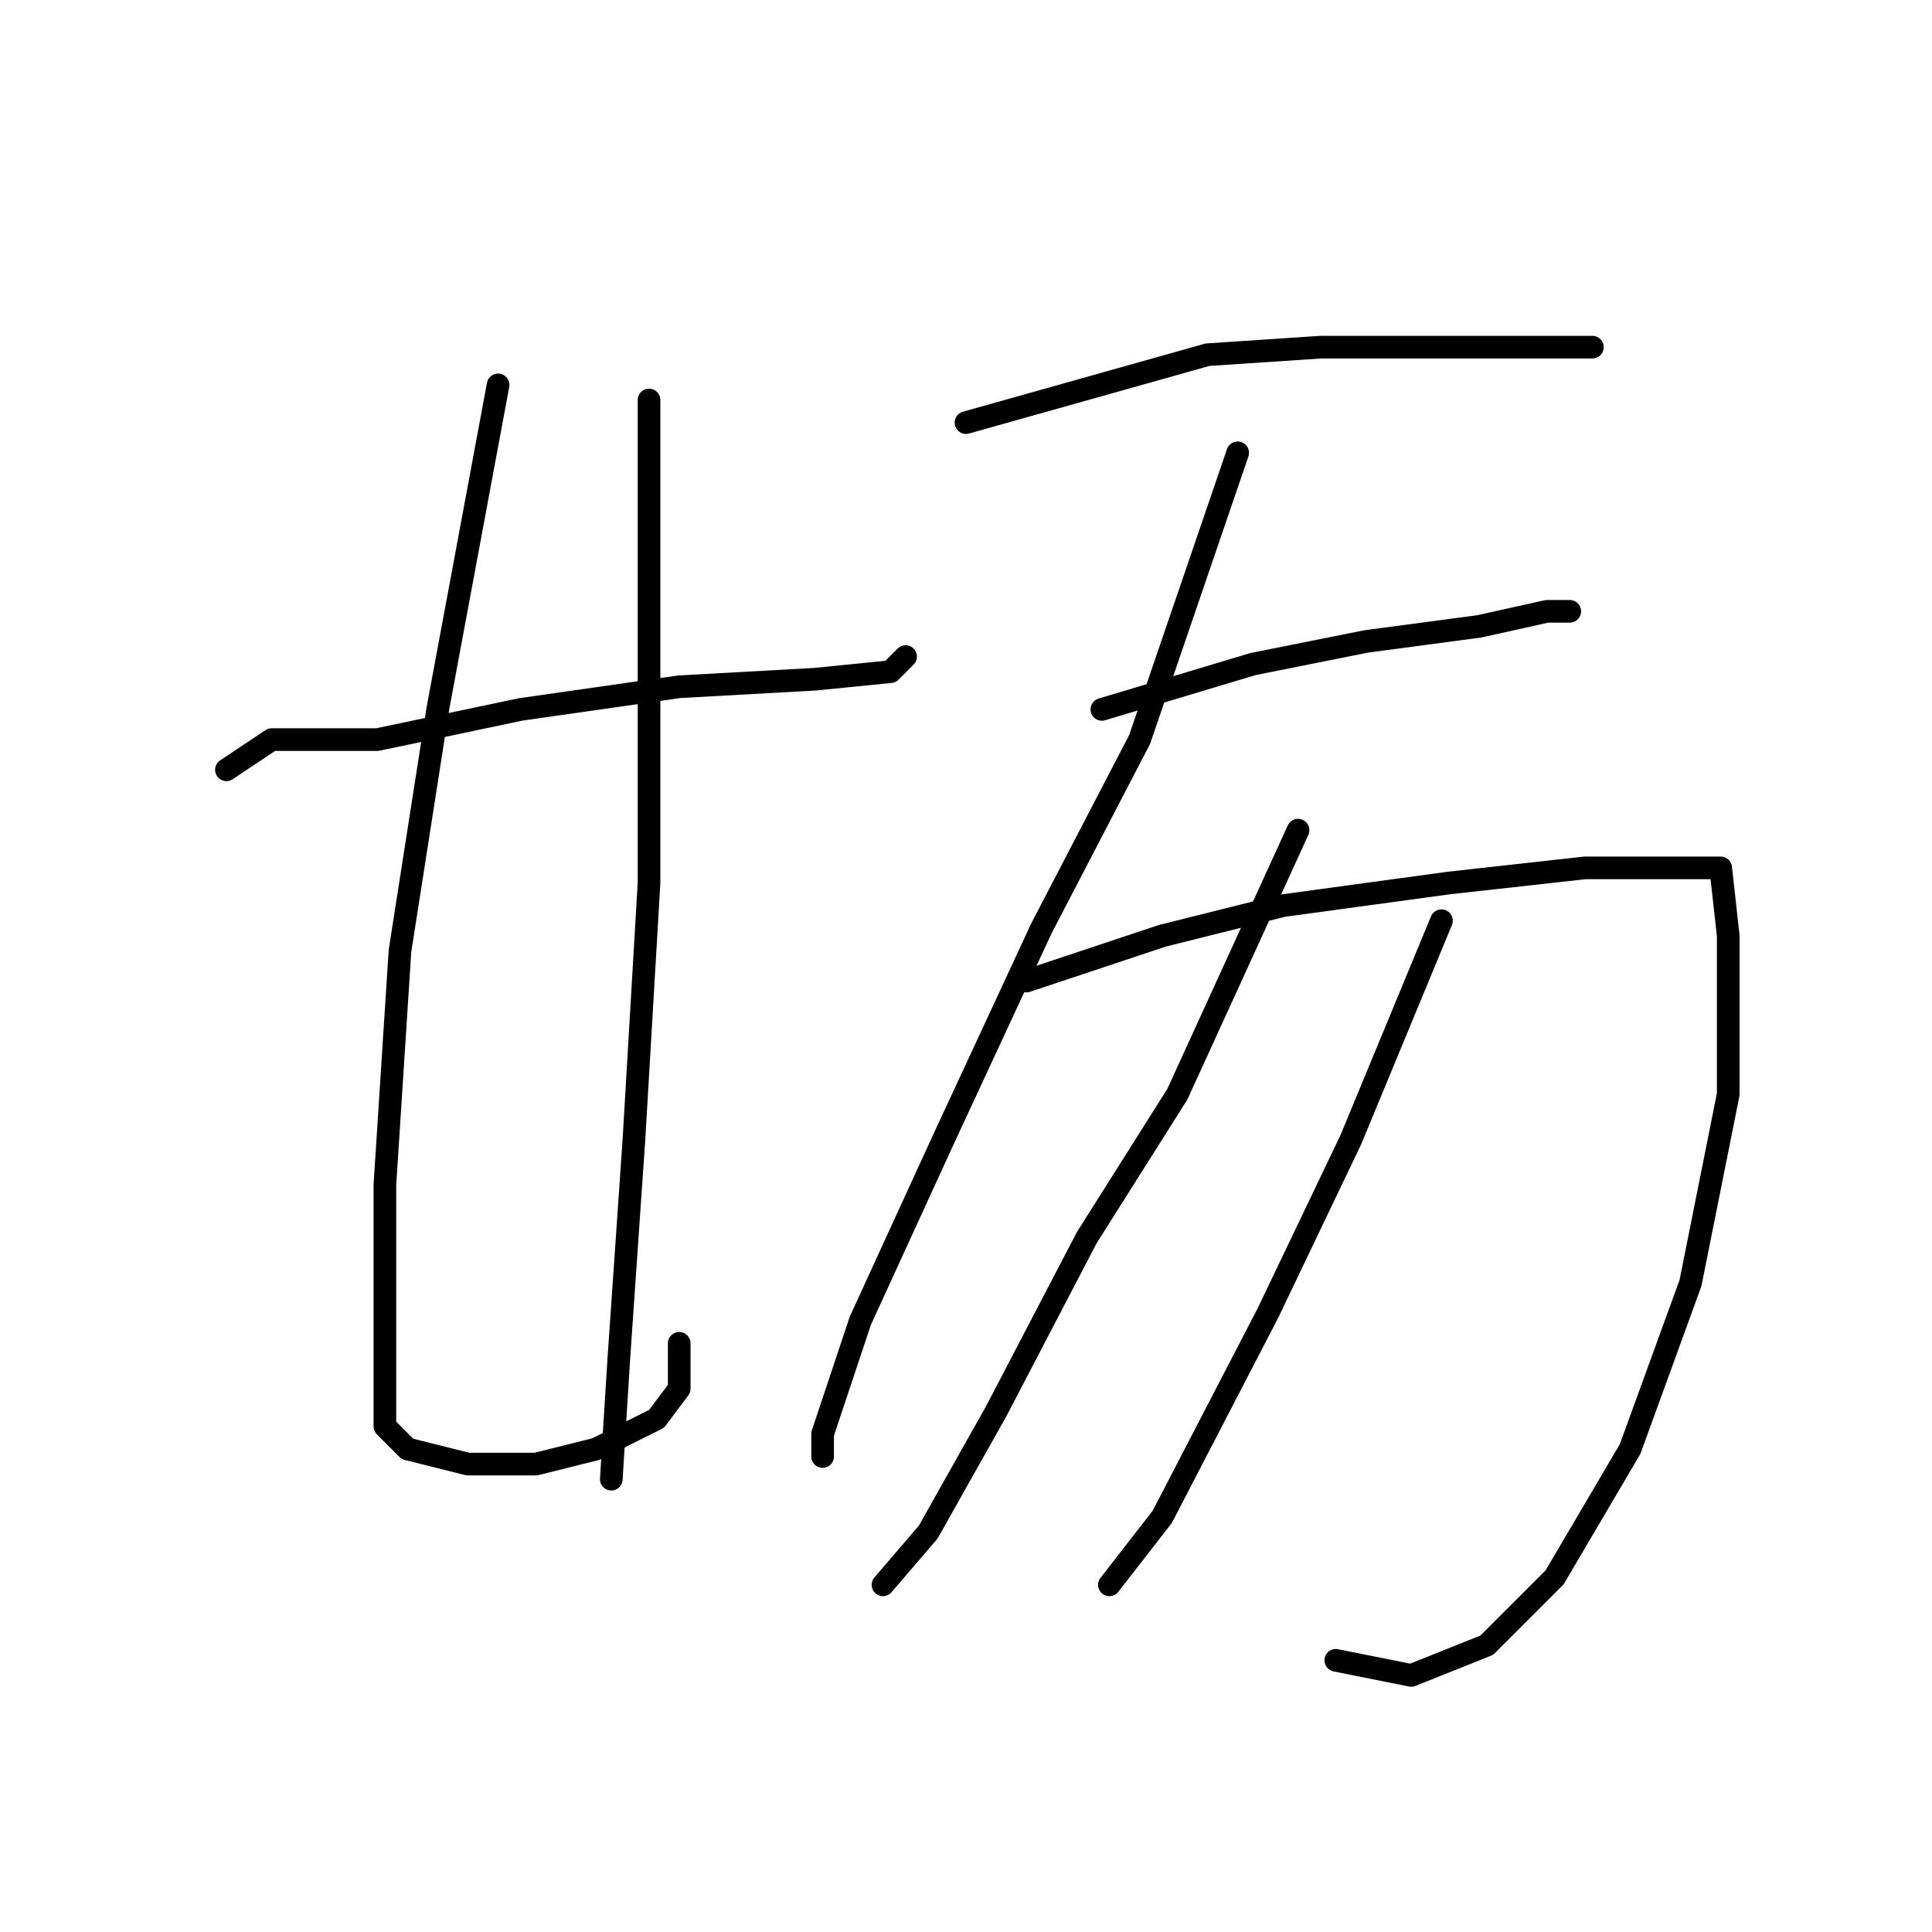 <?xml version="1.0" standalone="no"?>
    <svg width="256" height="256" xmlns="http://www.w3.org/2000/svg" version="1.1">
    <polyline stroke="black" stroke-width="3" stroke-linecap="round" fill="transparent" stroke-linejoin="round" points="30 102 36 98 50 98 69 94 90 91 108 90 118 89 120 87 120 87 " />
        <polyline stroke="black" stroke-width="3" stroke-linecap="round" fill="transparent" stroke-linejoin="round" points="66 51 58 94 53 126 51 157 51 177 51 189 54 192 62 194 71 194 79 192 87 188 90 184 90 178 90 178 " />
        <polyline stroke="black" stroke-width="3" stroke-linecap="round" fill="transparent" stroke-linejoin="round" points="86 53 86 62 86 85 86 117 84 151 82 180 81 196 81 196 " />
        <polyline stroke="black" stroke-width="3" stroke-linecap="round" fill="transparent" stroke-linejoin="round" points="128 56 160 47 175 46 192 46 206 46 211 46 211 46 " />
        <polyline stroke="black" stroke-width="3" stroke-linecap="round" fill="transparent" stroke-linejoin="round" points="164 60 151 98 138 123 125 151 114 175 109 190 109 193 109 193 " />
        <polyline stroke="black" stroke-width="3" stroke-linecap="round" fill="transparent" stroke-linejoin="round" points="146 94 166 88 181 85 196 83 205 81 208 81 208 81 " />
        <polyline stroke="black" stroke-width="3" stroke-linecap="round" fill="transparent" stroke-linejoin="round" points="136 130 154 124 170 120 192 117 210 115 223 115 228 115 229 124 229 145 224 170 216 192 206 209 197 218 187 222 177 220 177 220 " />
        <polyline stroke="black" stroke-width="3" stroke-linecap="round" fill="transparent" stroke-linejoin="round" points="172 110 156 145 144 164 132 187 123 203 117 210 117 210 " />
        <polyline stroke="black" stroke-width="3" stroke-linecap="round" fill="transparent" stroke-linejoin="round" points="191 122 179 151 168 174 154 201 147 210 147 210 " />
        </svg>